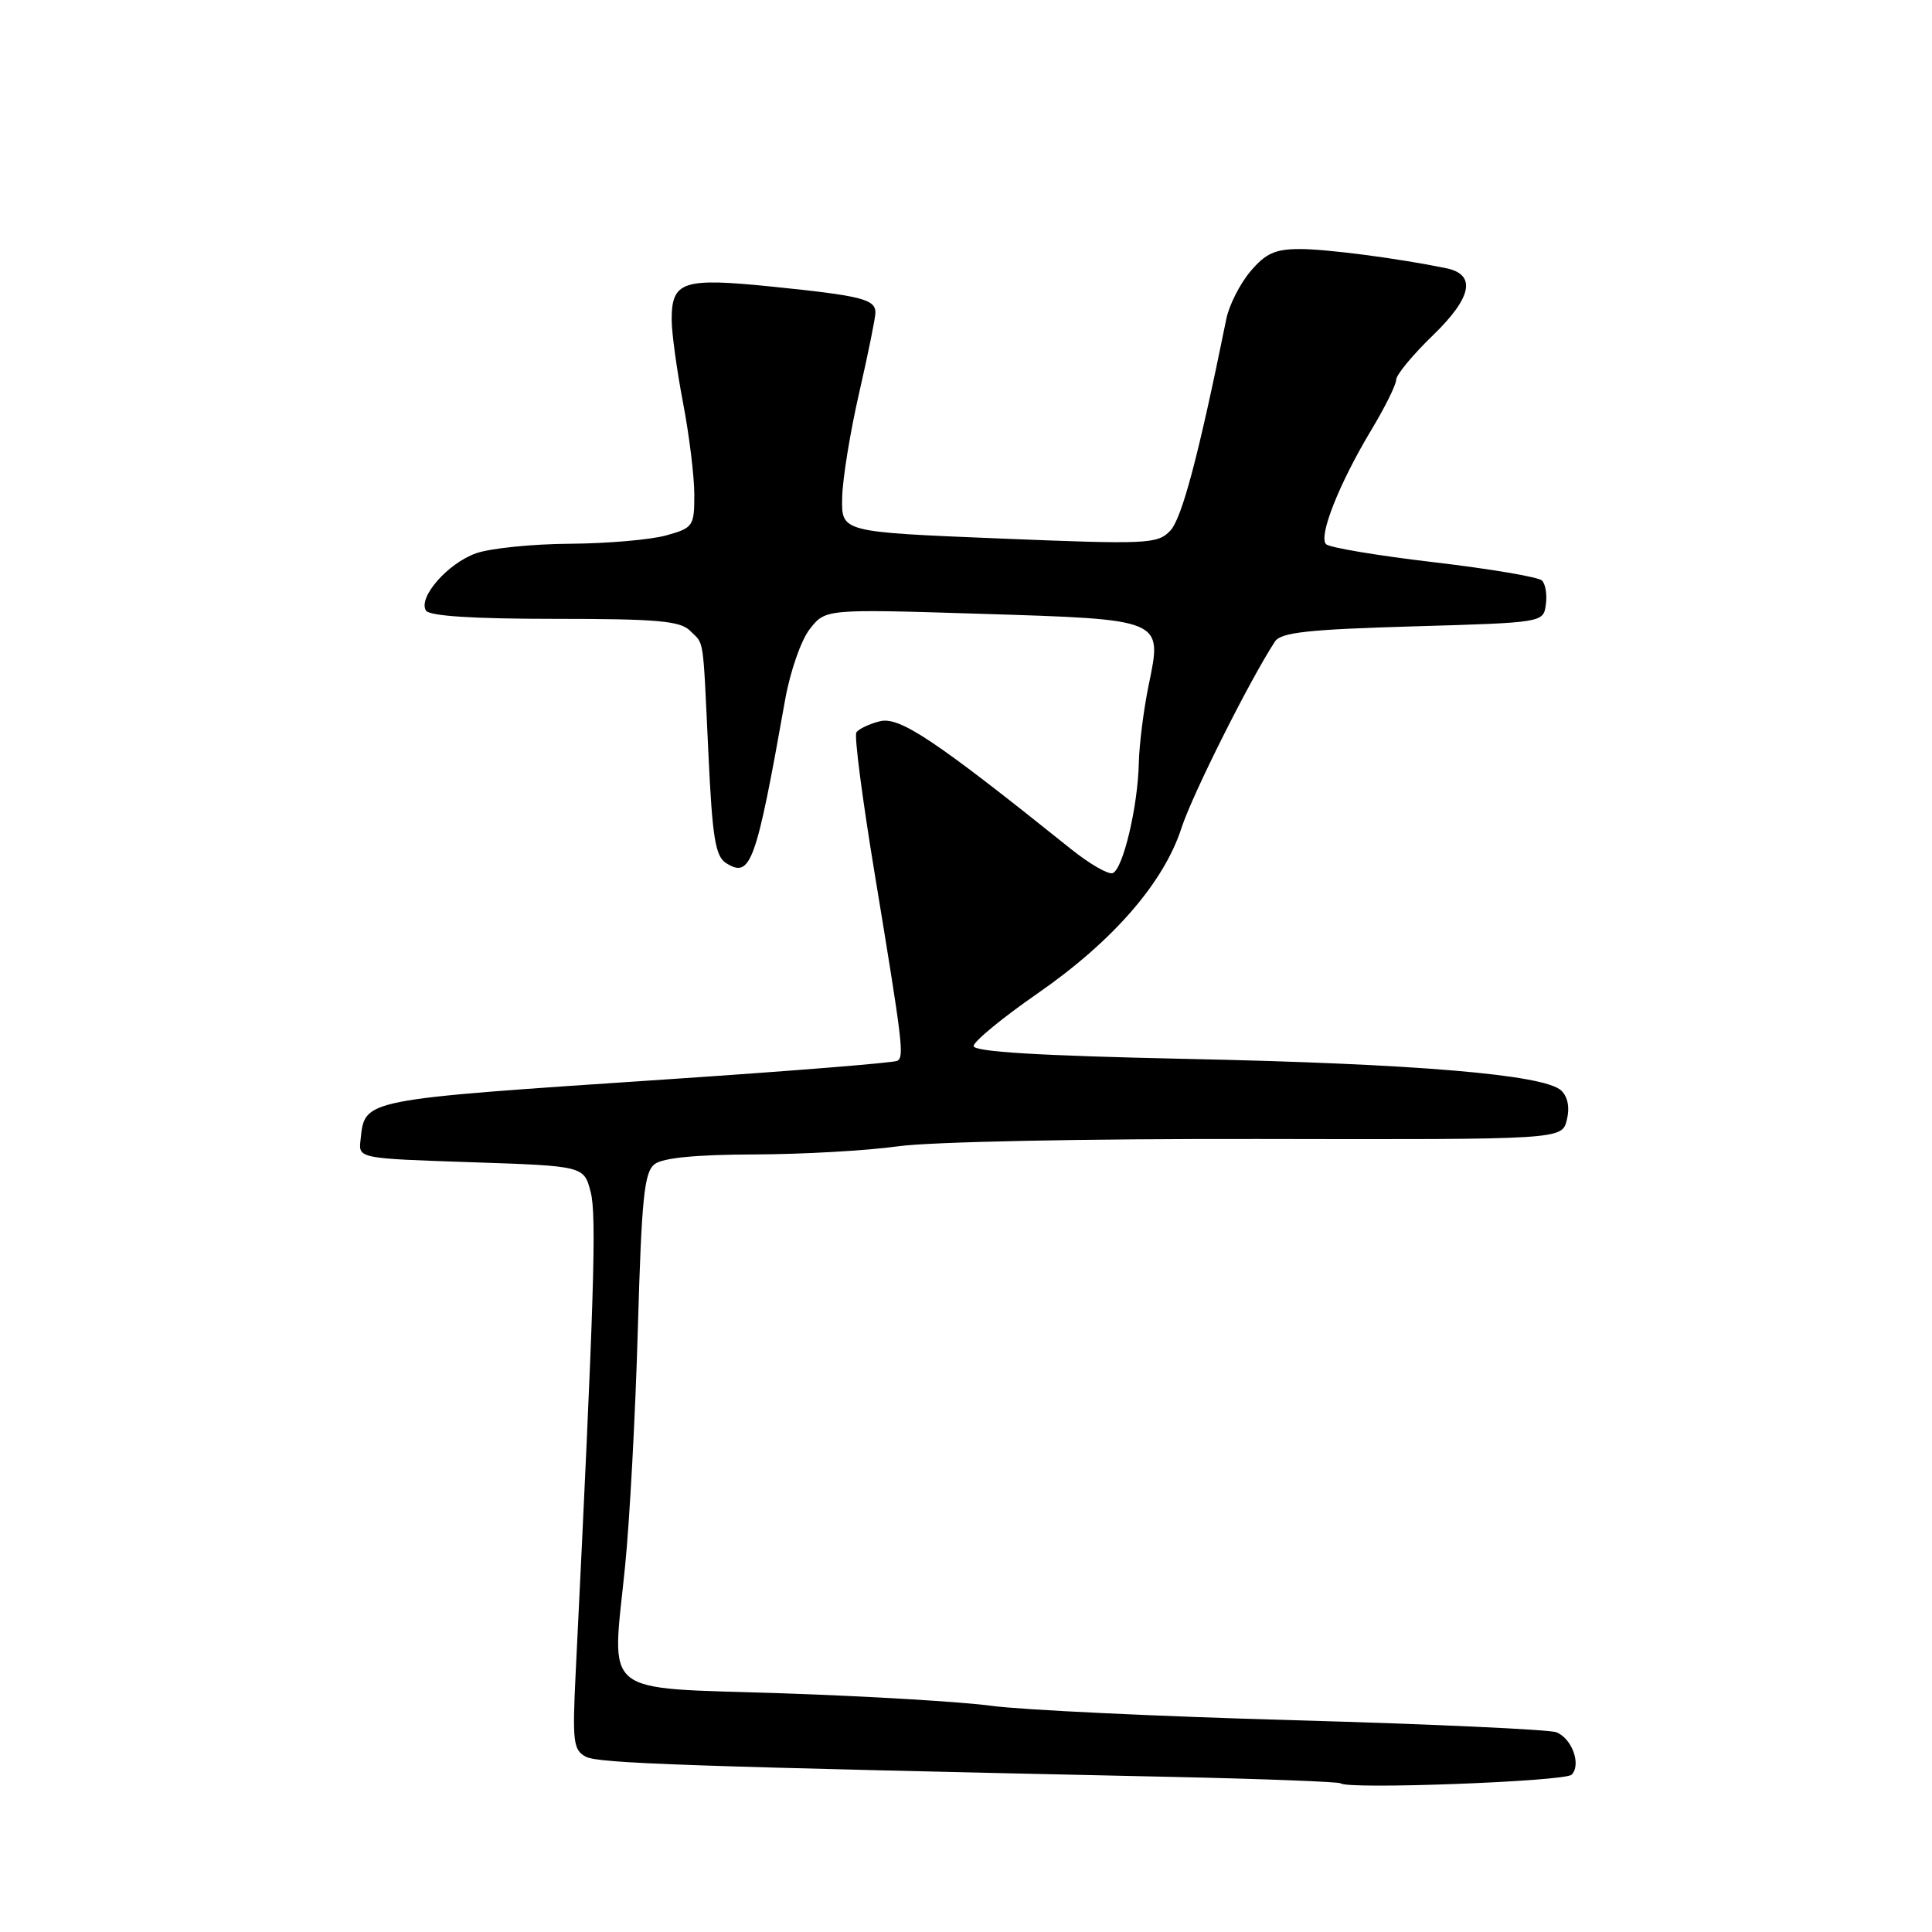 <?xml version="1.0" encoding="UTF-8" standalone="no"?>
<!DOCTYPE svg PUBLIC "-//W3C//DTD SVG 1.1//EN" "http://www.w3.org/Graphics/SVG/1.1/DTD/svg11.dtd" >
<svg xmlns="http://www.w3.org/2000/svg" xmlns:xlink="http://www.w3.org/1999/xlink" version="1.1" viewBox="0 0 256 256">
 <g >
 <path fill="currentColor"
d=" M 208.24 235.16 C 209.56 233.84 208.30 230.33 206.21 229.53 C 205.27 229.17 189.65 228.45 171.50 227.94 C 153.35 227.43 135.30 226.57 131.39 226.03 C 127.48 225.50 114.98 224.75 103.62 224.37 C 79.25 223.56 81.07 225.03 82.82 207.60 C 83.44 201.50 84.20 187.28 84.52 176.00 C 85.02 158.65 85.36 155.31 86.75 154.25 C 87.83 153.42 92.28 152.99 99.94 152.97 C 106.30 152.95 114.88 152.47 119.00 151.89 C 123.30 151.29 143.69 150.88 166.73 150.92 C 206.96 151.00 206.96 151.00 207.61 148.41 C 208.02 146.78 207.75 145.35 206.88 144.51 C 204.68 142.39 187.65 140.95 157.25 140.31 C 137.67 139.89 129.00 139.37 129.01 138.60 C 129.02 138.00 132.83 134.86 137.49 131.63 C 147.46 124.72 154.20 116.97 156.55 109.72 C 157.97 105.33 165.56 90.18 168.94 85.00 C 169.73 83.80 173.34 83.40 187.21 83.00 C 204.46 82.50 204.50 82.50 204.83 80.13 C 205.02 78.83 204.79 77.39 204.32 76.92 C 203.86 76.46 197.41 75.37 190.00 74.50 C 182.59 73.63 176.16 72.56 175.71 72.11 C 174.67 71.07 177.44 64.08 181.69 57.00 C 183.51 53.98 185.00 50.97 185.00 50.32 C 185.00 49.67 187.19 47.02 189.87 44.43 C 195.05 39.42 195.66 36.37 191.63 35.54 C 185.30 34.24 175.84 33.00 172.26 33.00 C 168.96 33.00 167.70 33.57 165.67 35.98 C 164.30 37.61 162.87 40.43 162.50 42.23 C 158.81 60.42 156.60 68.75 155.04 70.35 C 153.35 72.09 152.00 72.15 132.37 71.35 C 111.50 70.50 111.50 70.50 111.59 66.00 C 111.63 63.52 112.65 57.26 113.84 52.07 C 115.03 46.88 116.00 42.09 116.00 41.43 C 116.00 39.65 114.16 39.19 102.41 37.99 C 90.44 36.77 89.00 37.25 89.00 42.37 C 89.00 44.09 89.68 49.03 90.50 53.34 C 91.33 57.65 92.00 63.14 92.00 65.54 C 92.00 69.73 91.85 69.95 88.25 70.95 C 86.19 71.52 80.45 72.02 75.50 72.05 C 70.55 72.08 64.97 72.65 63.09 73.31 C 59.35 74.62 55.37 79.16 56.44 80.90 C 56.89 81.63 62.66 82.00 73.49 82.00 C 87.04 82.00 90.13 82.27 91.43 83.57 C 93.35 85.49 93.11 83.90 93.87 99.90 C 94.39 111.04 94.79 113.47 96.22 114.37 C 99.47 116.41 100.17 114.48 104.03 92.74 C 104.70 88.98 106.15 84.80 107.31 83.34 C 109.39 80.69 109.39 80.69 129.89 81.33 C 154.30 82.09 154.02 81.98 152.20 90.80 C 151.54 94.00 150.96 98.62 150.90 101.06 C 150.78 106.88 148.79 115.24 147.42 115.70 C 146.83 115.89 144.35 114.46 141.92 112.51 C 123.94 98.09 119.20 94.91 116.59 95.57 C 115.16 95.93 113.75 96.60 113.47 97.06 C 113.18 97.52 114.27 105.90 115.89 115.70 C 119.63 138.39 119.82 139.99 118.91 140.56 C 118.49 140.82 104.95 141.91 88.82 142.99 C 47.46 145.76 48.38 145.58 47.77 151.08 C 47.50 153.50 47.50 153.50 62.44 154.00 C 77.38 154.50 77.38 154.50 78.27 157.96 C 79.07 161.06 78.73 171.93 76.28 221.66 C 75.83 230.84 75.96 231.90 77.64 232.78 C 79.34 233.66 90.63 234.05 155.38 235.45 C 167.41 235.71 177.43 236.10 177.64 236.30 C 178.47 237.14 207.34 236.06 208.24 235.16 Z "/>
</g>
</svg>